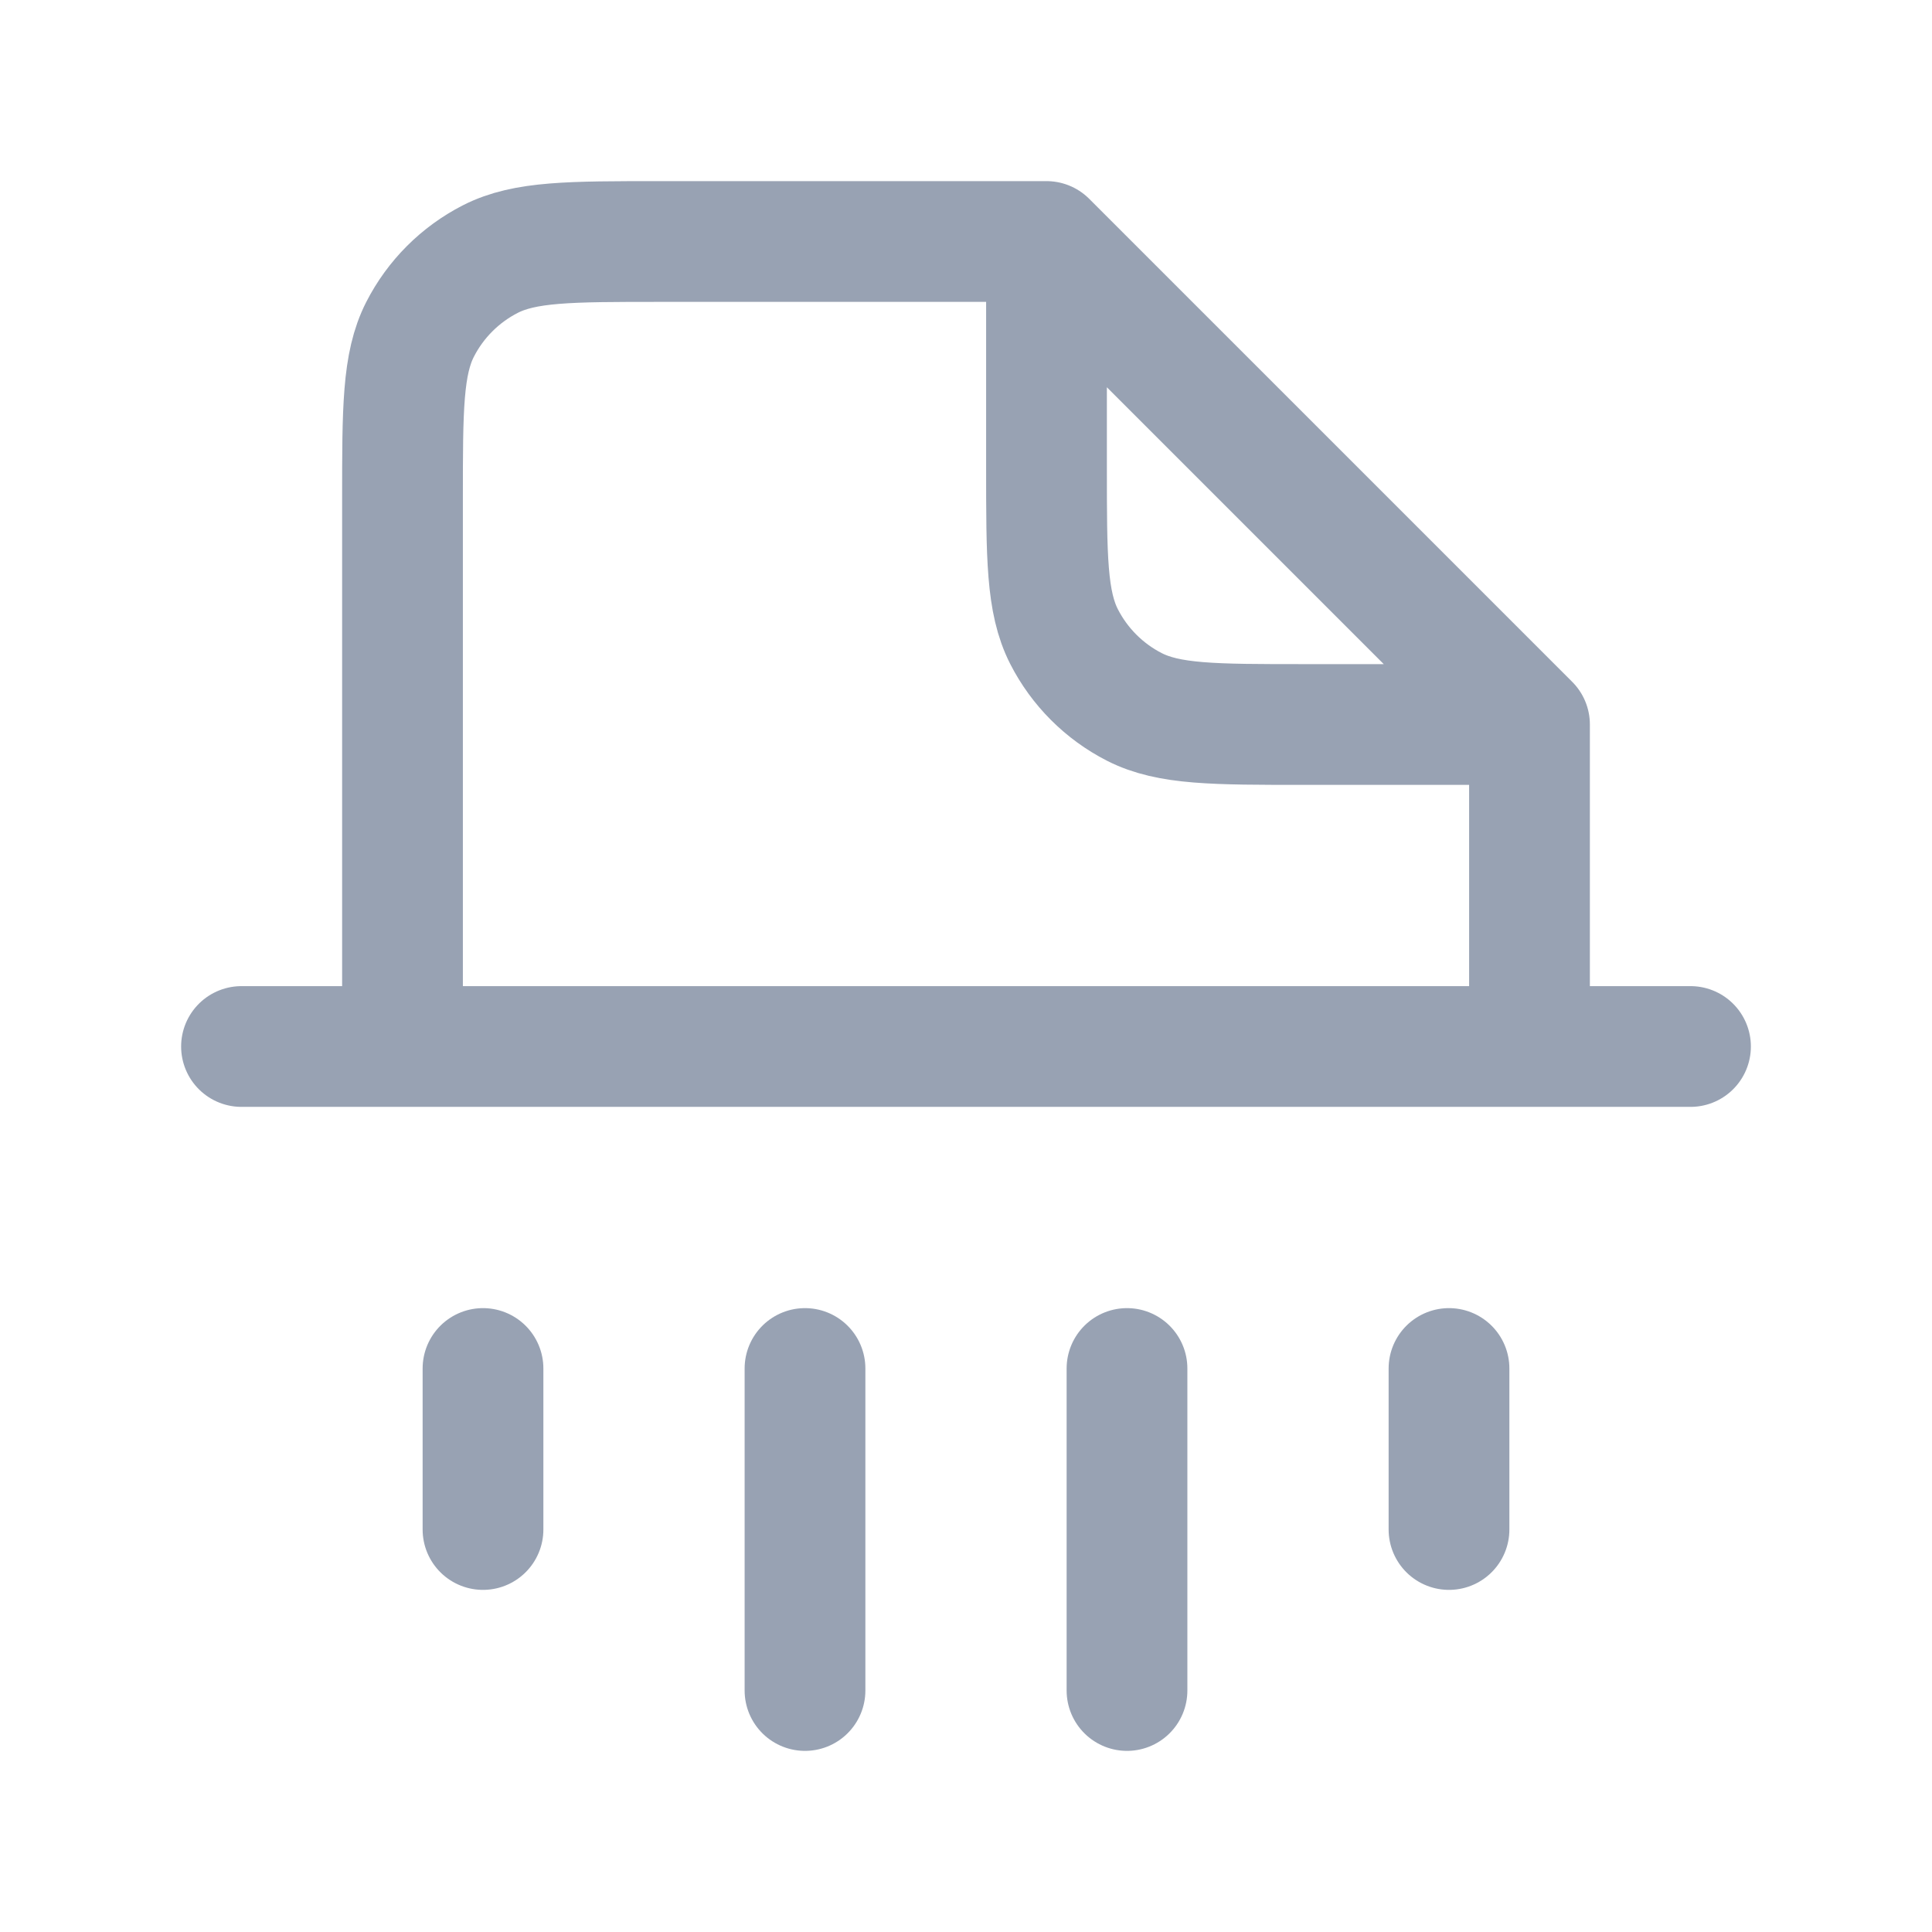 <svg width="24" height="24" viewBox="0 0 24 24" fill="none" xmlns="http://www.w3.org/2000/svg">
<path d="M3 13H21M6 19V17M10 21V17M14 21V17M18 19V17M13 3H8.2C7.08 3 6.52 3 6.092 3.218C5.716 3.41 5.41 3.716 5.218 4.092C5 4.52 5 5.08 5 6.2V13M13 3L19 9M13 3V5.8C13 6.92 13 7.48 13.218 7.908C13.41 8.284 13.716 8.59 14.092 8.782C14.52 9 15.08 9 16.2 9H19M19 9V13" stroke="#98A2B3" stroke-width="1.5" stroke-linecap="round" stroke-linejoin="round"/>
</svg>

